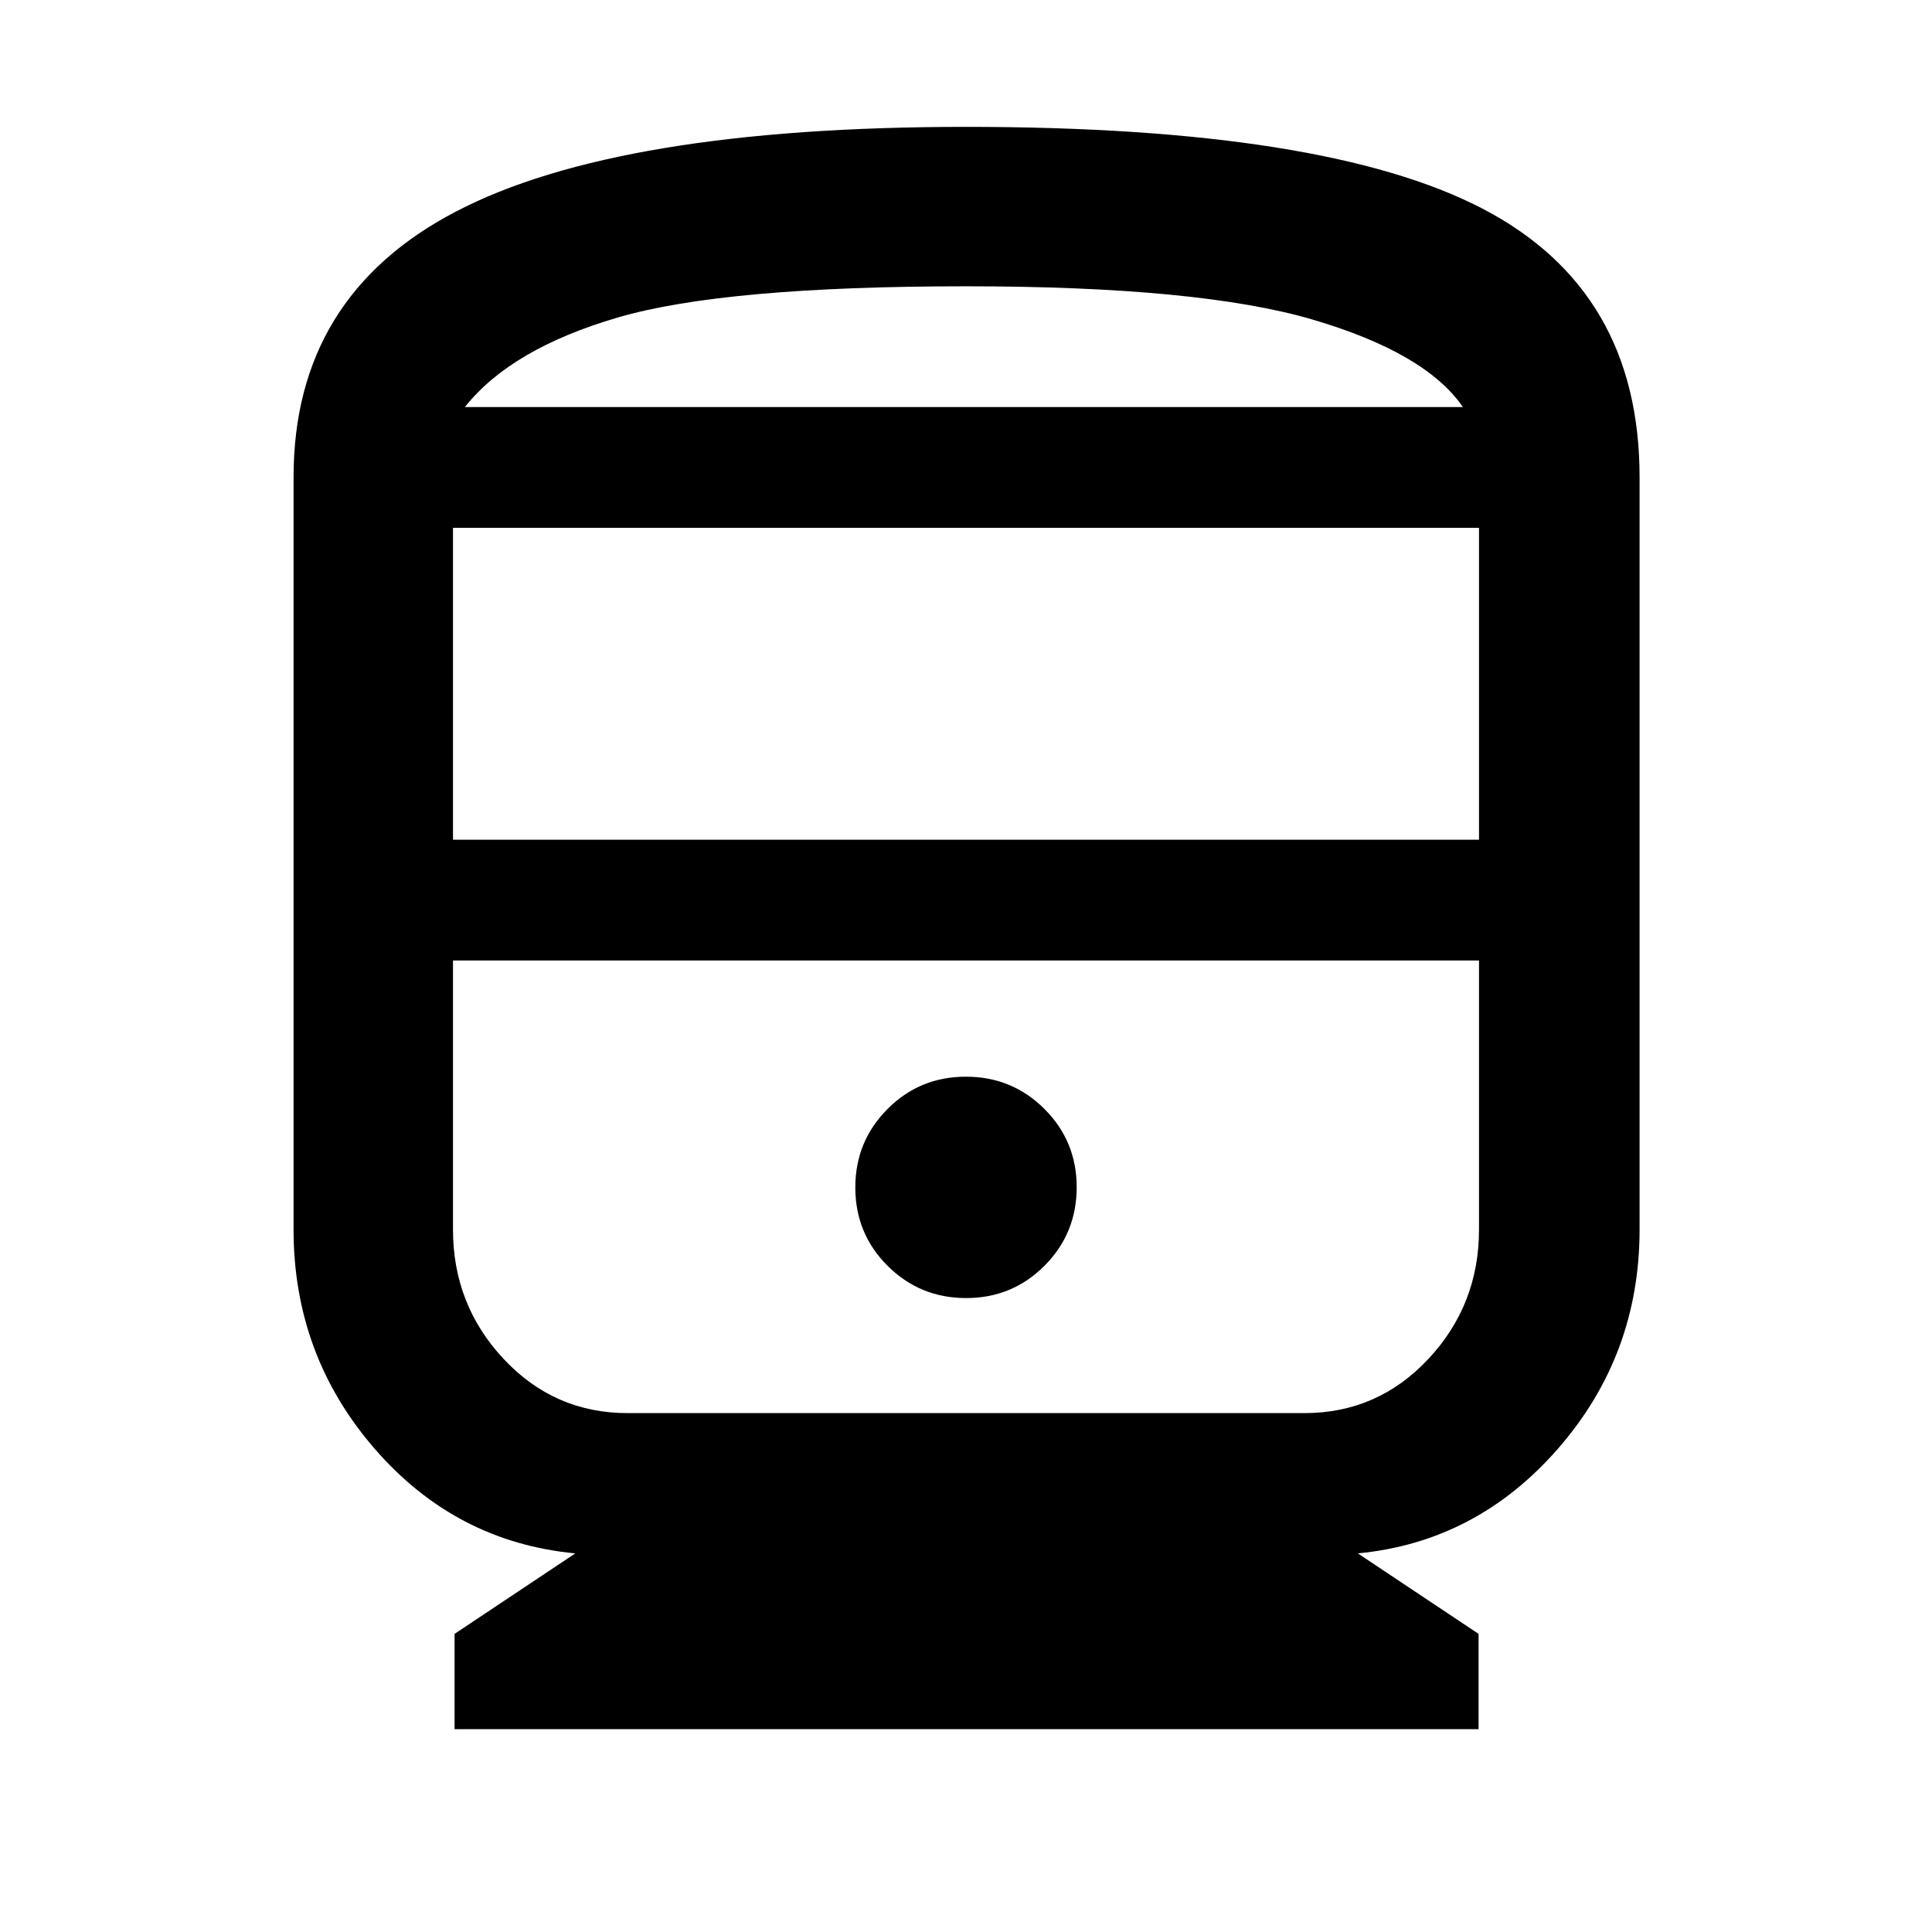 <svg xmlns="http://www.w3.org/2000/svg" height="48" viewBox="0 -960 960 960" width="48"><path d="M225.87-100.78v-47.35l60-40q-59.57-5.65-99.78-52.09-40.22-46.43-40.22-108.82v-373.79q0-89.97 80.67-132.05 80.68-42.08 253.4-42.08 178.65 0 256.7 40.63 78.06 40.63 78.06 133.5v373.79q0 62.39-40.5 108.82-40.5 46.44-99.5 52.09l60 40v47.35H225.87Zm-.78-441.96h509.82v-155H225.09v155Zm423.04 60H225.09h509.82-86.78ZM480.06-315Q503-315 519-331.06q16-16.06 16-39T518.94-409q-16.06-16-39-16T441-408.94q-16 16.06-16 39T441.06-331q16.06 16 39 16Zm-168.19 57.17h336.26q36.41 0 61.6-26.9 25.18-26.9 25.18-64.31v-133.7H225.09v133.7q0 37.41 25.18 64.31 25.19 26.9 61.6 26.9ZM480-817.74q-120 0-173 15.5t-76 44.5h495.91q-18.56-27-74.8-43.5-56.24-16.5-172.11-16.5Zm0 60H726.91 231h249Z"/></svg>
